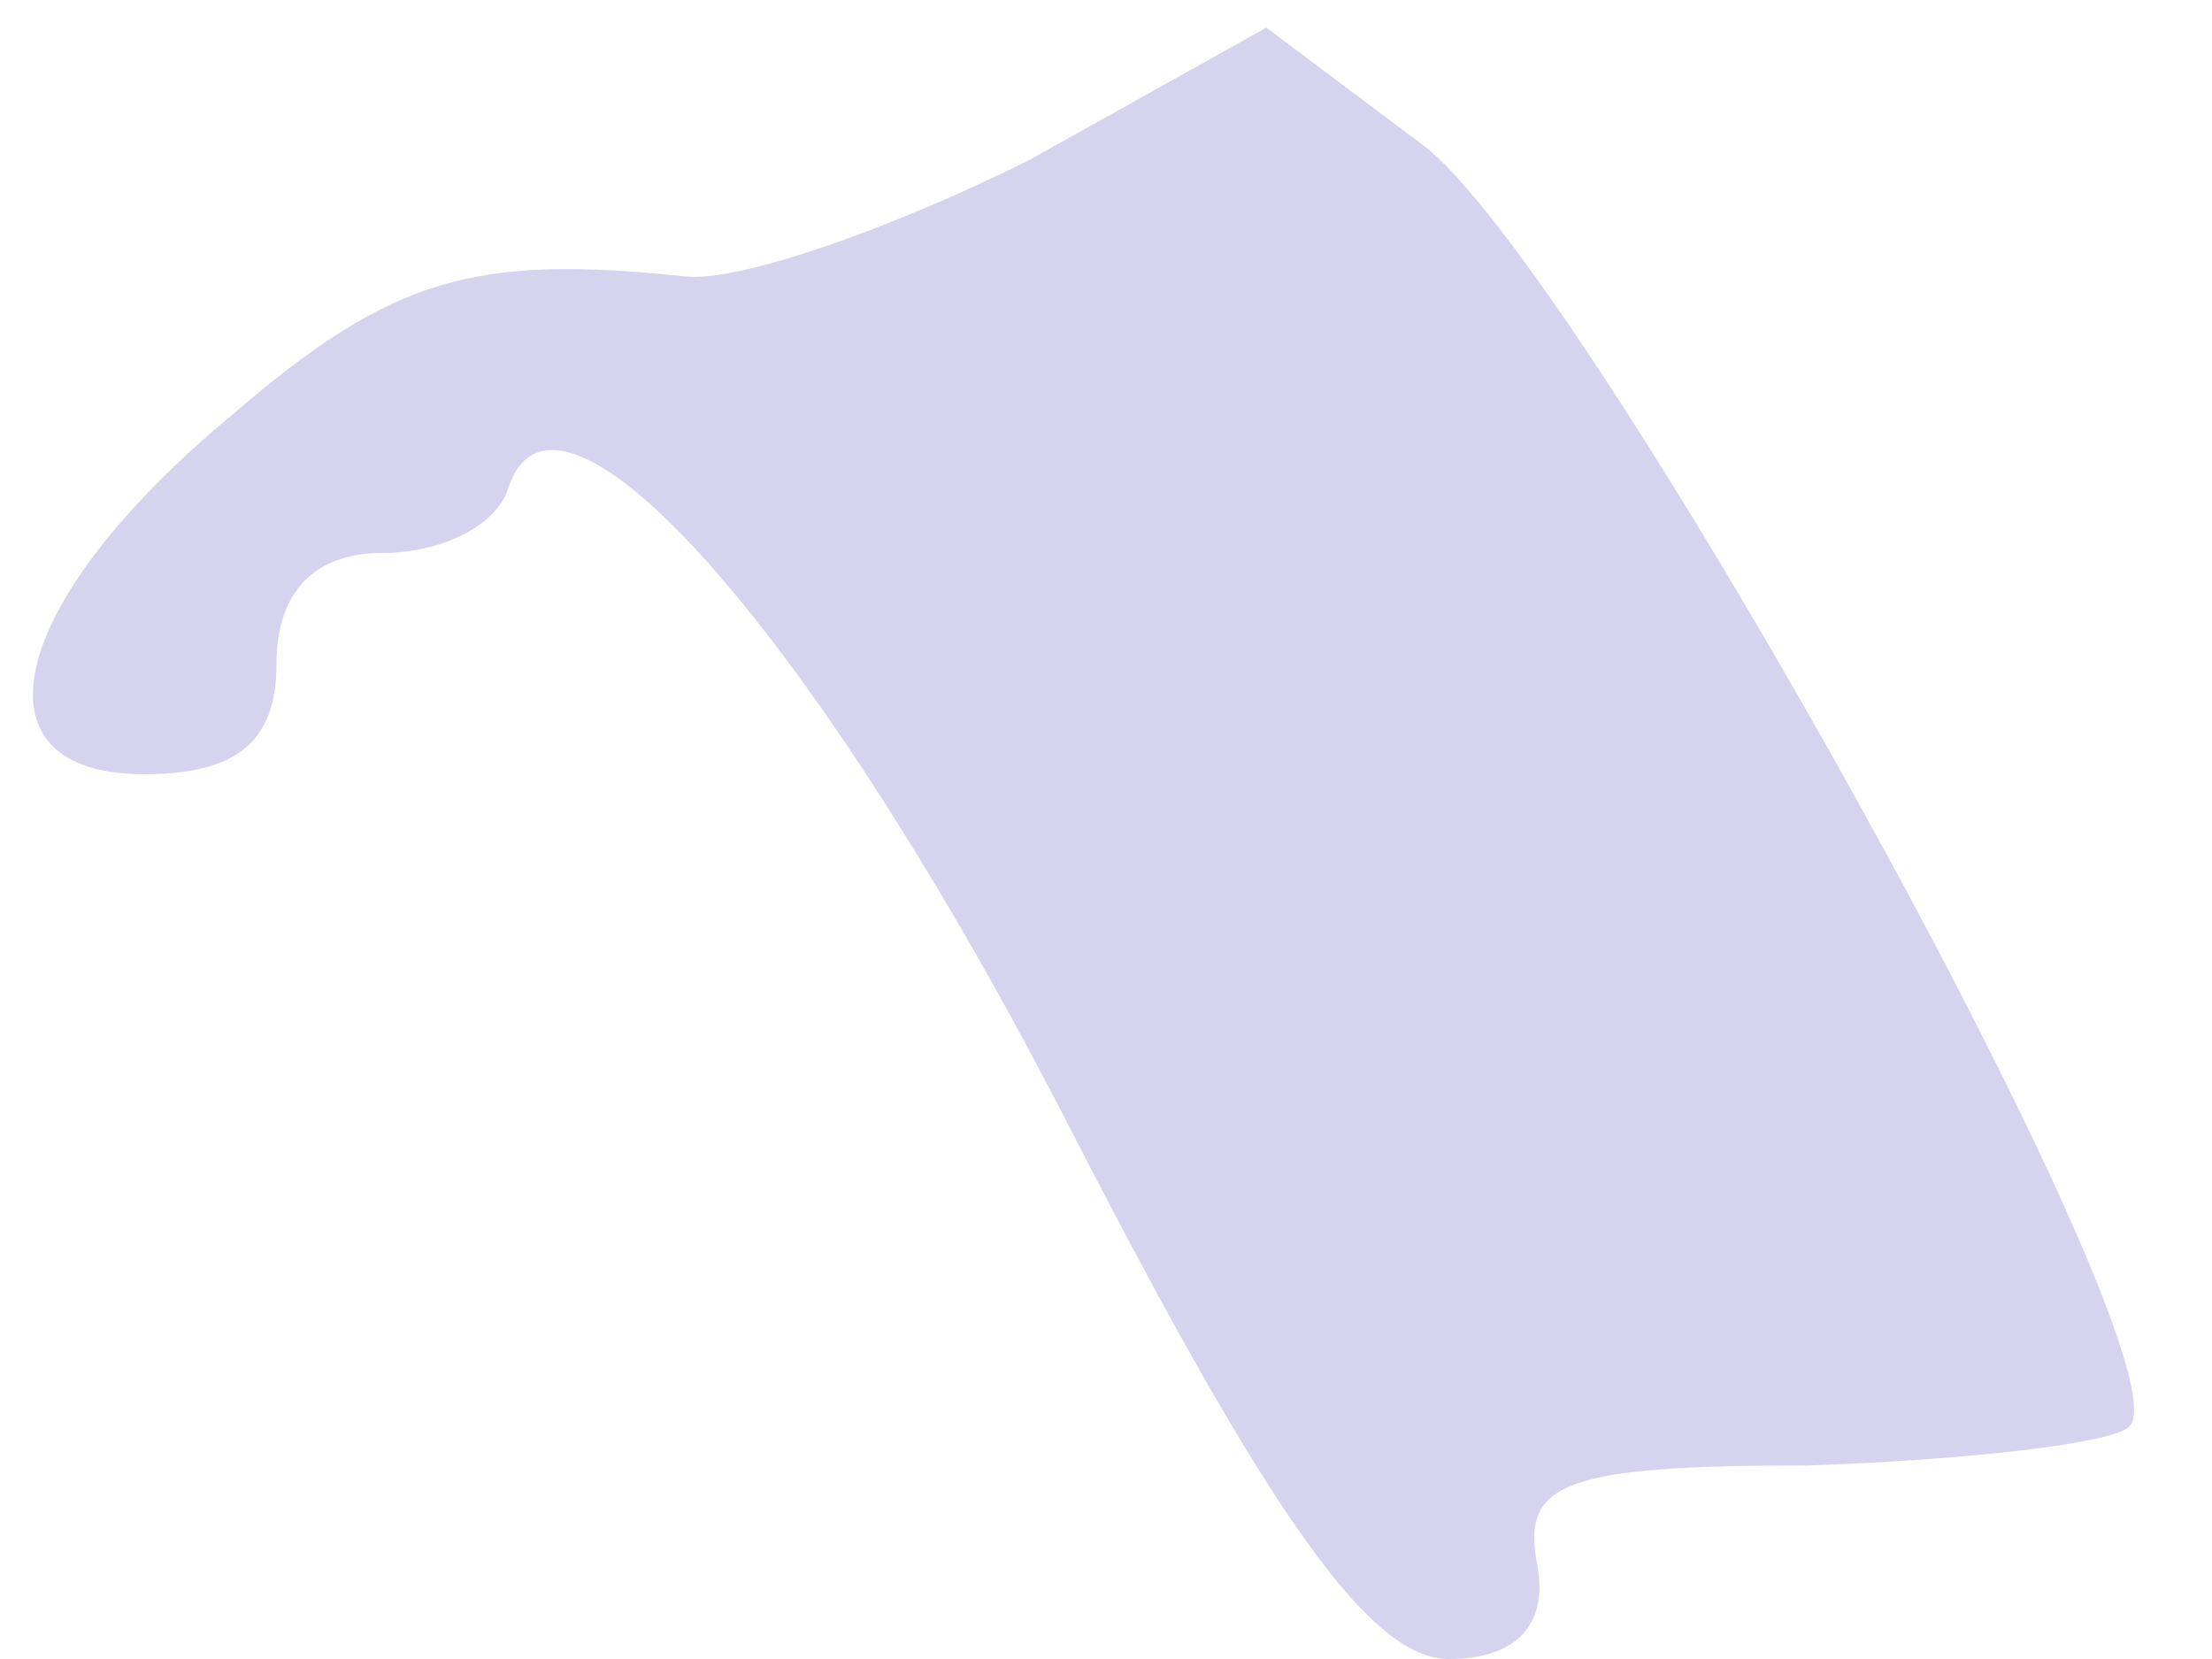 <svg width="20" height="15" viewBox="0 0 20 15" fill="none" xmlns="http://www.w3.org/2000/svg">
<path d="M9.7 10.25C7.4 5.75 5.05 3.1 4.6 4.4C4.5 4.75 4 5 3.45 5C2.85 5 2.5 5.35 2.5 6C2.5 6.7 2.15 7 1.3 7C-0.3 7 0.05 5.45 2.1 3.75C3.55 2.5 4.3 2.3 6.2 2.5C6.7 2.55 8.1 2.05 9.3 1.45L11.45 0.25L12.85 1.3C14.3 2.35 19.85 12.35 19.25 12.9C19.1 13.05 17.8 13.2 16.35 13.25C14.15 13.25 13.75 13.4 13.9 14.15C14 14.7 13.7 15 13.1 15C12.4 15 11.5 13.75 9.7 10.25Z" fill="#D6D3EF"/>
</svg>
